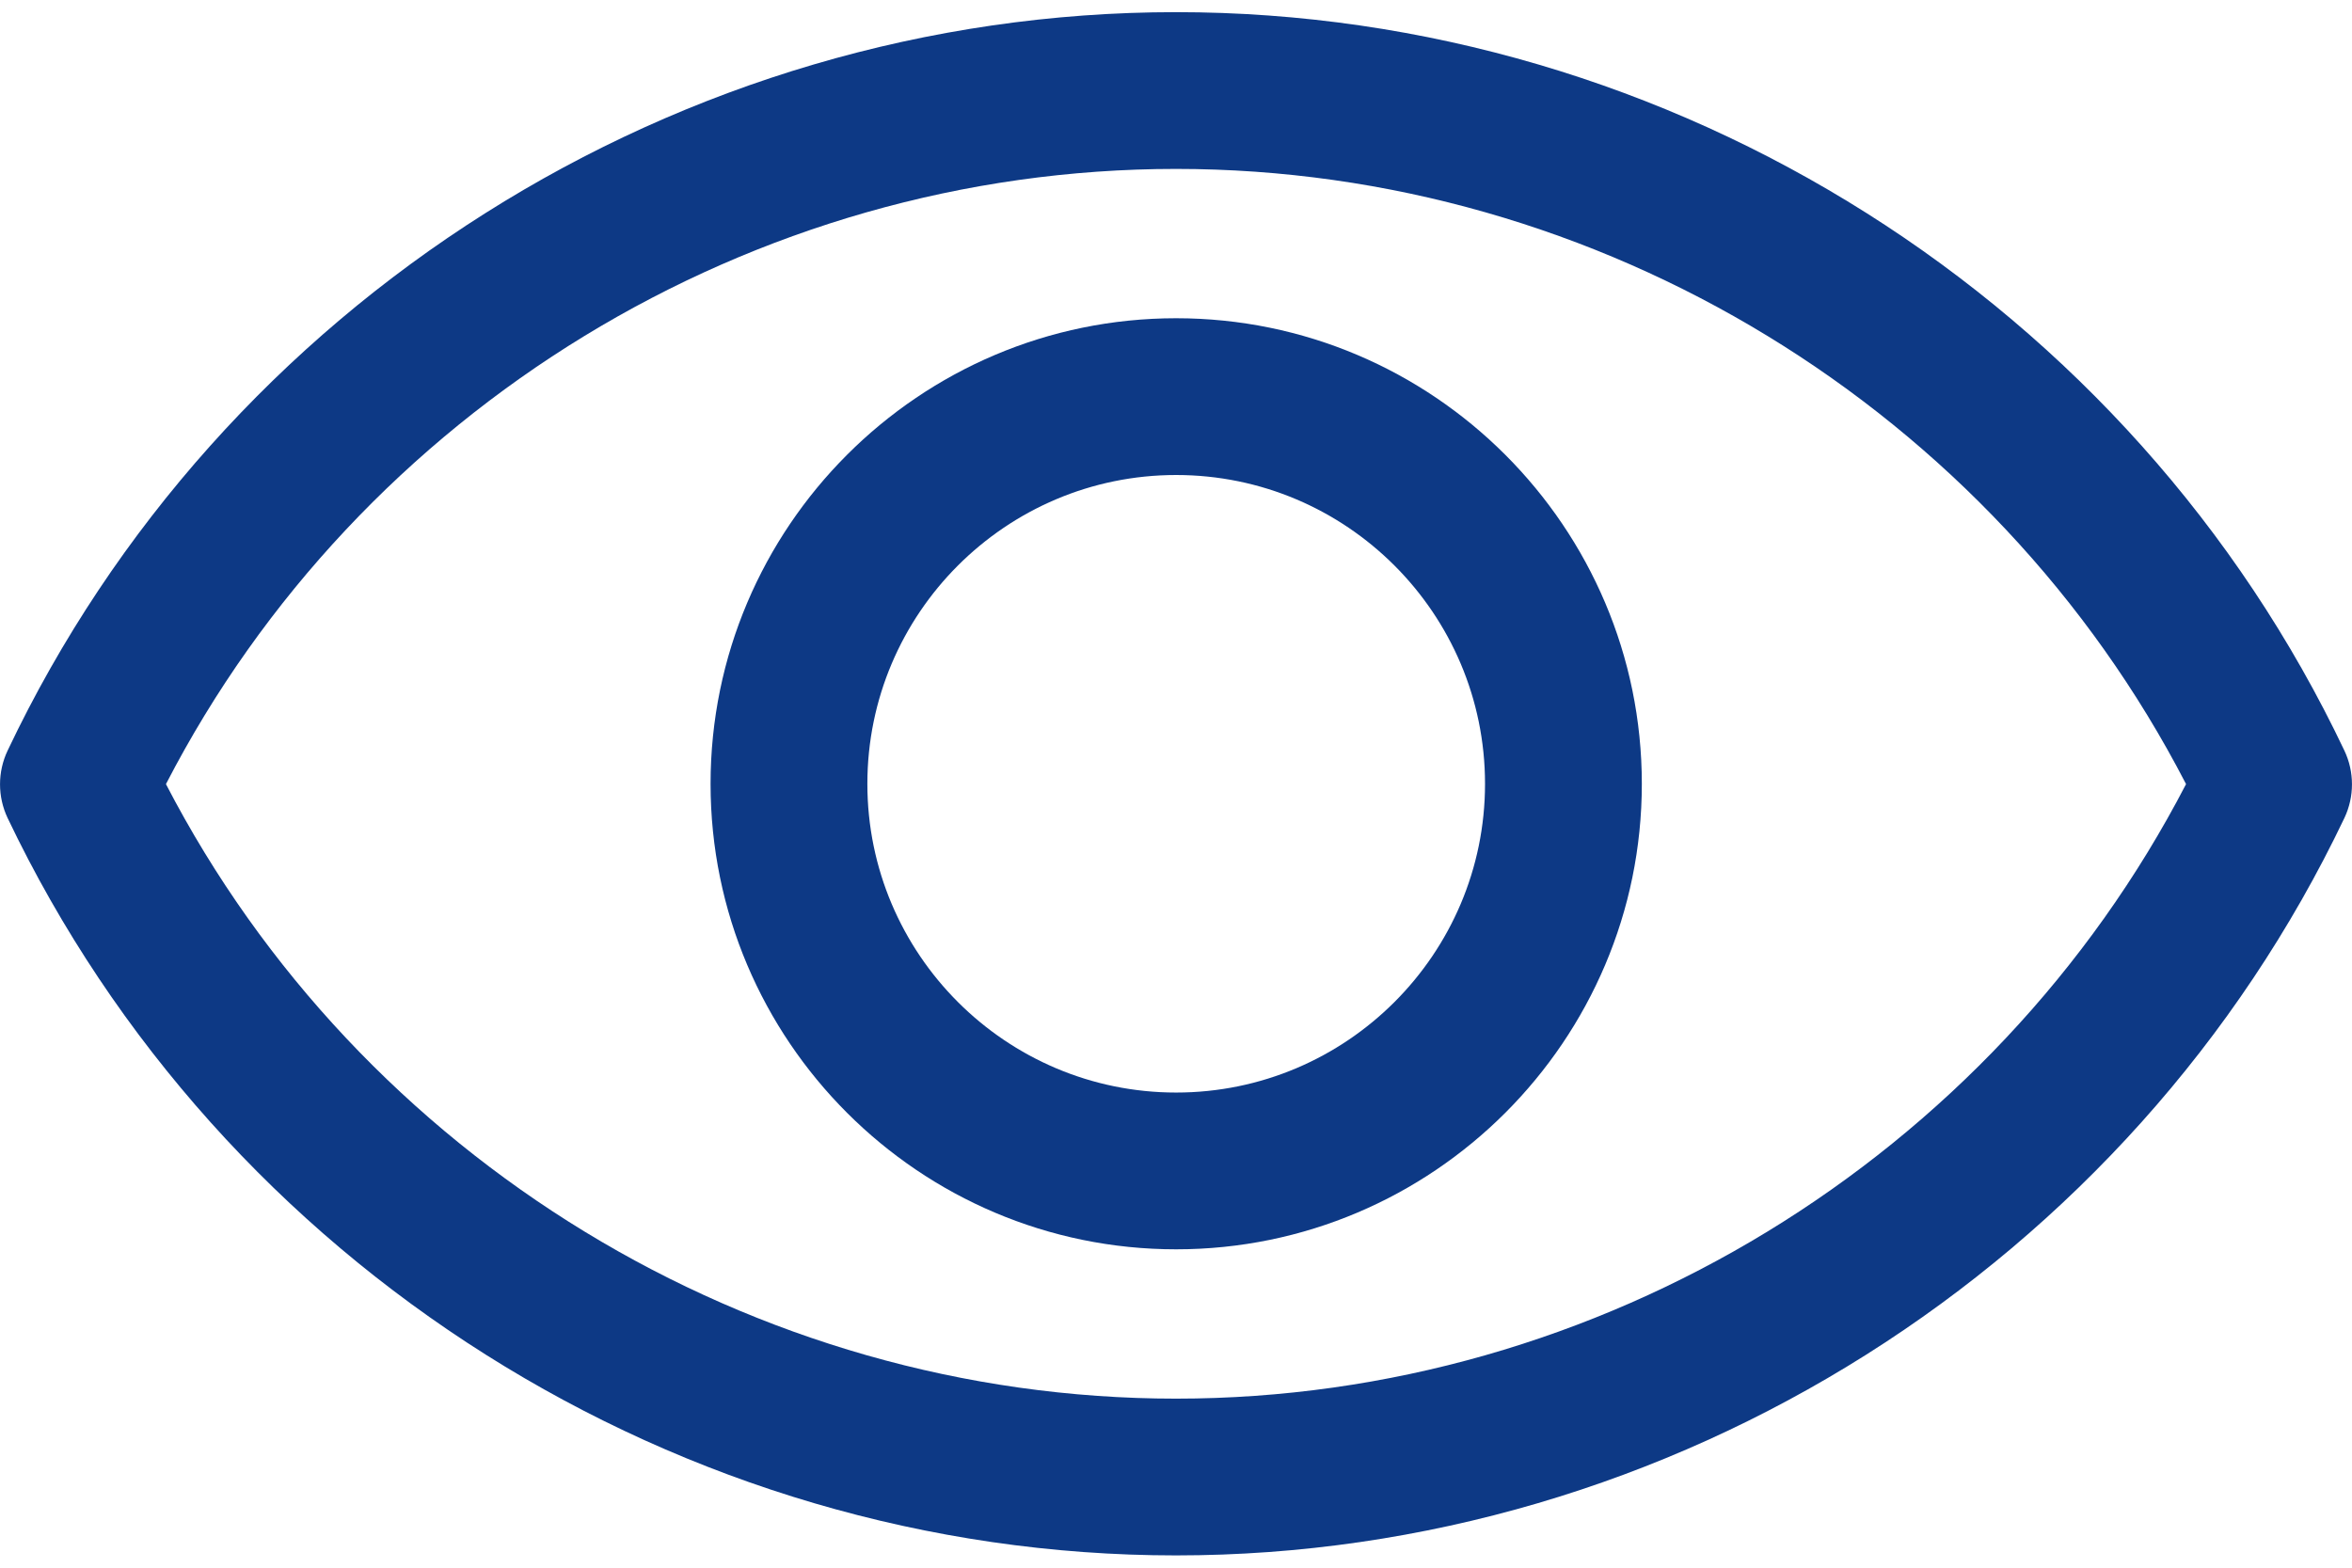 <svg fill="none"
     height="12"
     viewBox="0 0 18 12"
     width="18"
     xmlns="http://www.w3.org/2000/svg">
    <path d="M9.001 2.436C7.036 2.436 5.438 4.035 5.438 6C5.438 7.965 7.036 9.563 9.001 9.563C10.966 9.563 12.565 7.965 12.565 6C12.565 4.035 10.966 2.436 9.001 2.436ZM9.001 8.363C7.698 8.363 6.638 7.303 6.638 6C6.638 4.696 7.698 3.636 9.001 3.636C10.305 3.636 11.365 4.696 11.365 6C11.365 7.303 10.305 8.363 9.001 8.363Z"
          fill="#0d3985"/>
    <path d="M9 0.093C5.198 0.093 1.687 2.312 0.058 5.746C-0.019 5.909 -0.019 6.098 0.058 6.261C1.693 9.691 5.203 11.906 9 11.906C12.797 11.906 16.307 9.691 17.942 6.261C18.019 6.098 18.019 5.909 17.942 5.746C16.312 2.312 12.803 0.093 9 0.093ZM9 10.706C5.759 10.706 2.756 8.869 1.27 6.002C2.752 3.132 5.754 1.293 9 1.293C12.245 1.293 15.248 3.132 16.73 6.002C15.244 8.869 12.241 10.706 9 10.706Z"
          fill="#0d3985"/>
</svg>
